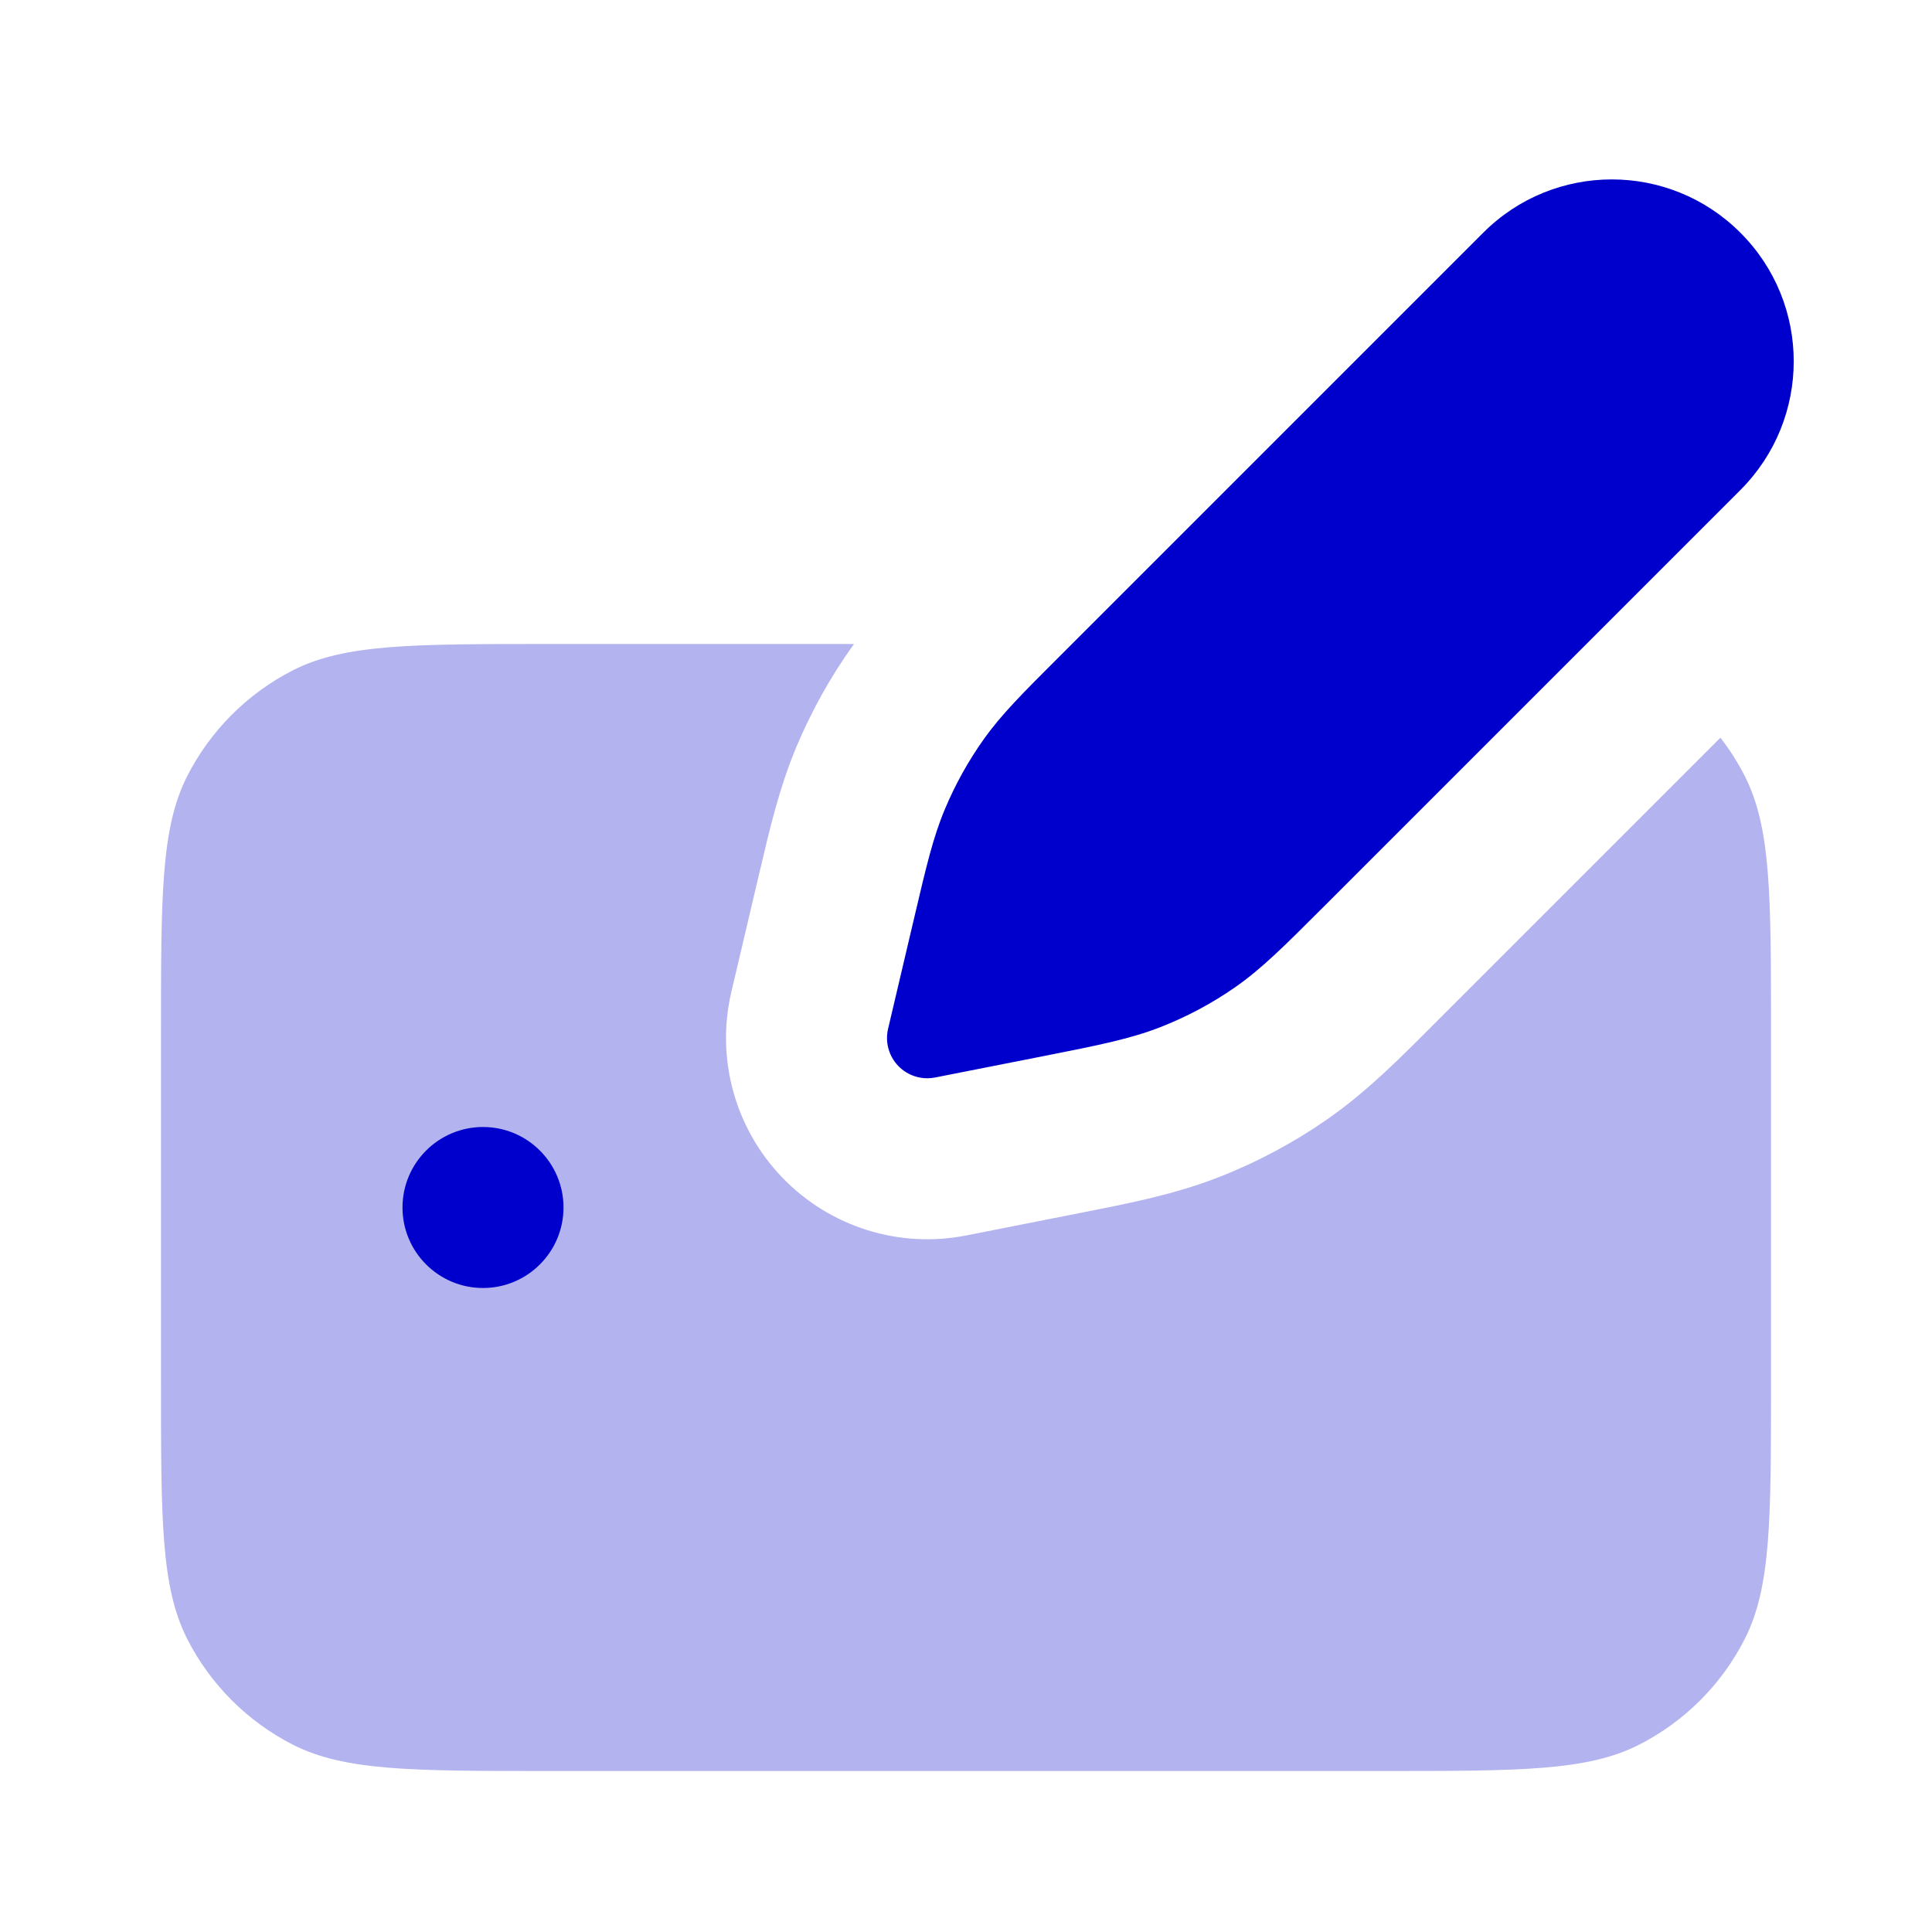 <svg width="24" height="24" viewBox="0 0 24 24" fill="none" xmlns="http://www.w3.org/2000/svg">
<path opacity="0.3" fill-rule="evenodd" clip-rule="evenodd" d="M12.004 15.347L13.467 15.058C14.039 14.945 14.596 14.836 15.138 14.624C15.615 14.438 16.069 14.196 16.489 13.903C16.966 13.571 17.368 13.169 17.779 12.757L21.372 9.164C21.486 9.311 21.587 9.47 21.673 9.638C22 10.28 22 11.12 22 12.8V17.2C22 18.88 22 19.72 21.673 20.362C21.385 20.927 20.927 21.385 20.362 21.673C19.72 22 18.88 22 17.2 22H6.8C5.12 22 4.28 22 3.638 21.673C3.074 21.385 2.615 20.927 2.327 20.362C2 19.72 2 18.88 2 17.2V12.8C2 11.12 2 10.28 2.327 9.638C2.615 9.074 3.074 8.615 3.638 8.327C4.28 8 5.12 8 6.8 8H10.608L10.594 8.021C10.314 8.412 10.08 8.834 9.893 9.278C9.682 9.781 9.561 10.3 9.436 10.831L9.085 12.322C8.891 13.15 9.13 14.019 9.72 14.63C10.31 15.242 11.17 15.512 12.004 15.347Z" fill="#0000CC"/>
<path d="M21.62 2.891C20.738 2.008 19.307 2.008 18.425 2.891L13.155 8.161C12.707 8.608 12.44 8.875 12.222 9.181C12.029 9.452 11.867 9.744 11.738 10.051C11.592 10.398 11.506 10.765 11.361 11.382L11.032 12.78C10.993 12.946 11.041 13.119 11.159 13.242C11.277 13.364 11.449 13.418 11.616 13.385L12.98 13.116C13.643 12.985 14.038 12.906 14.411 12.761C14.741 12.632 15.055 12.465 15.346 12.262C15.674 12.033 15.959 11.748 16.436 11.271L21.62 6.087C22.503 5.204 22.503 3.773 21.62 2.891Z" fill="#0000CC"/>
<path d="M6 16C6.552 16 7 15.552 7 15C7 14.448 6.552 14 6 14C5.448 14 5 14.448 5 15C5 15.552 5.448 16 6 16Z" fill="#0000CC"/>
</svg>
